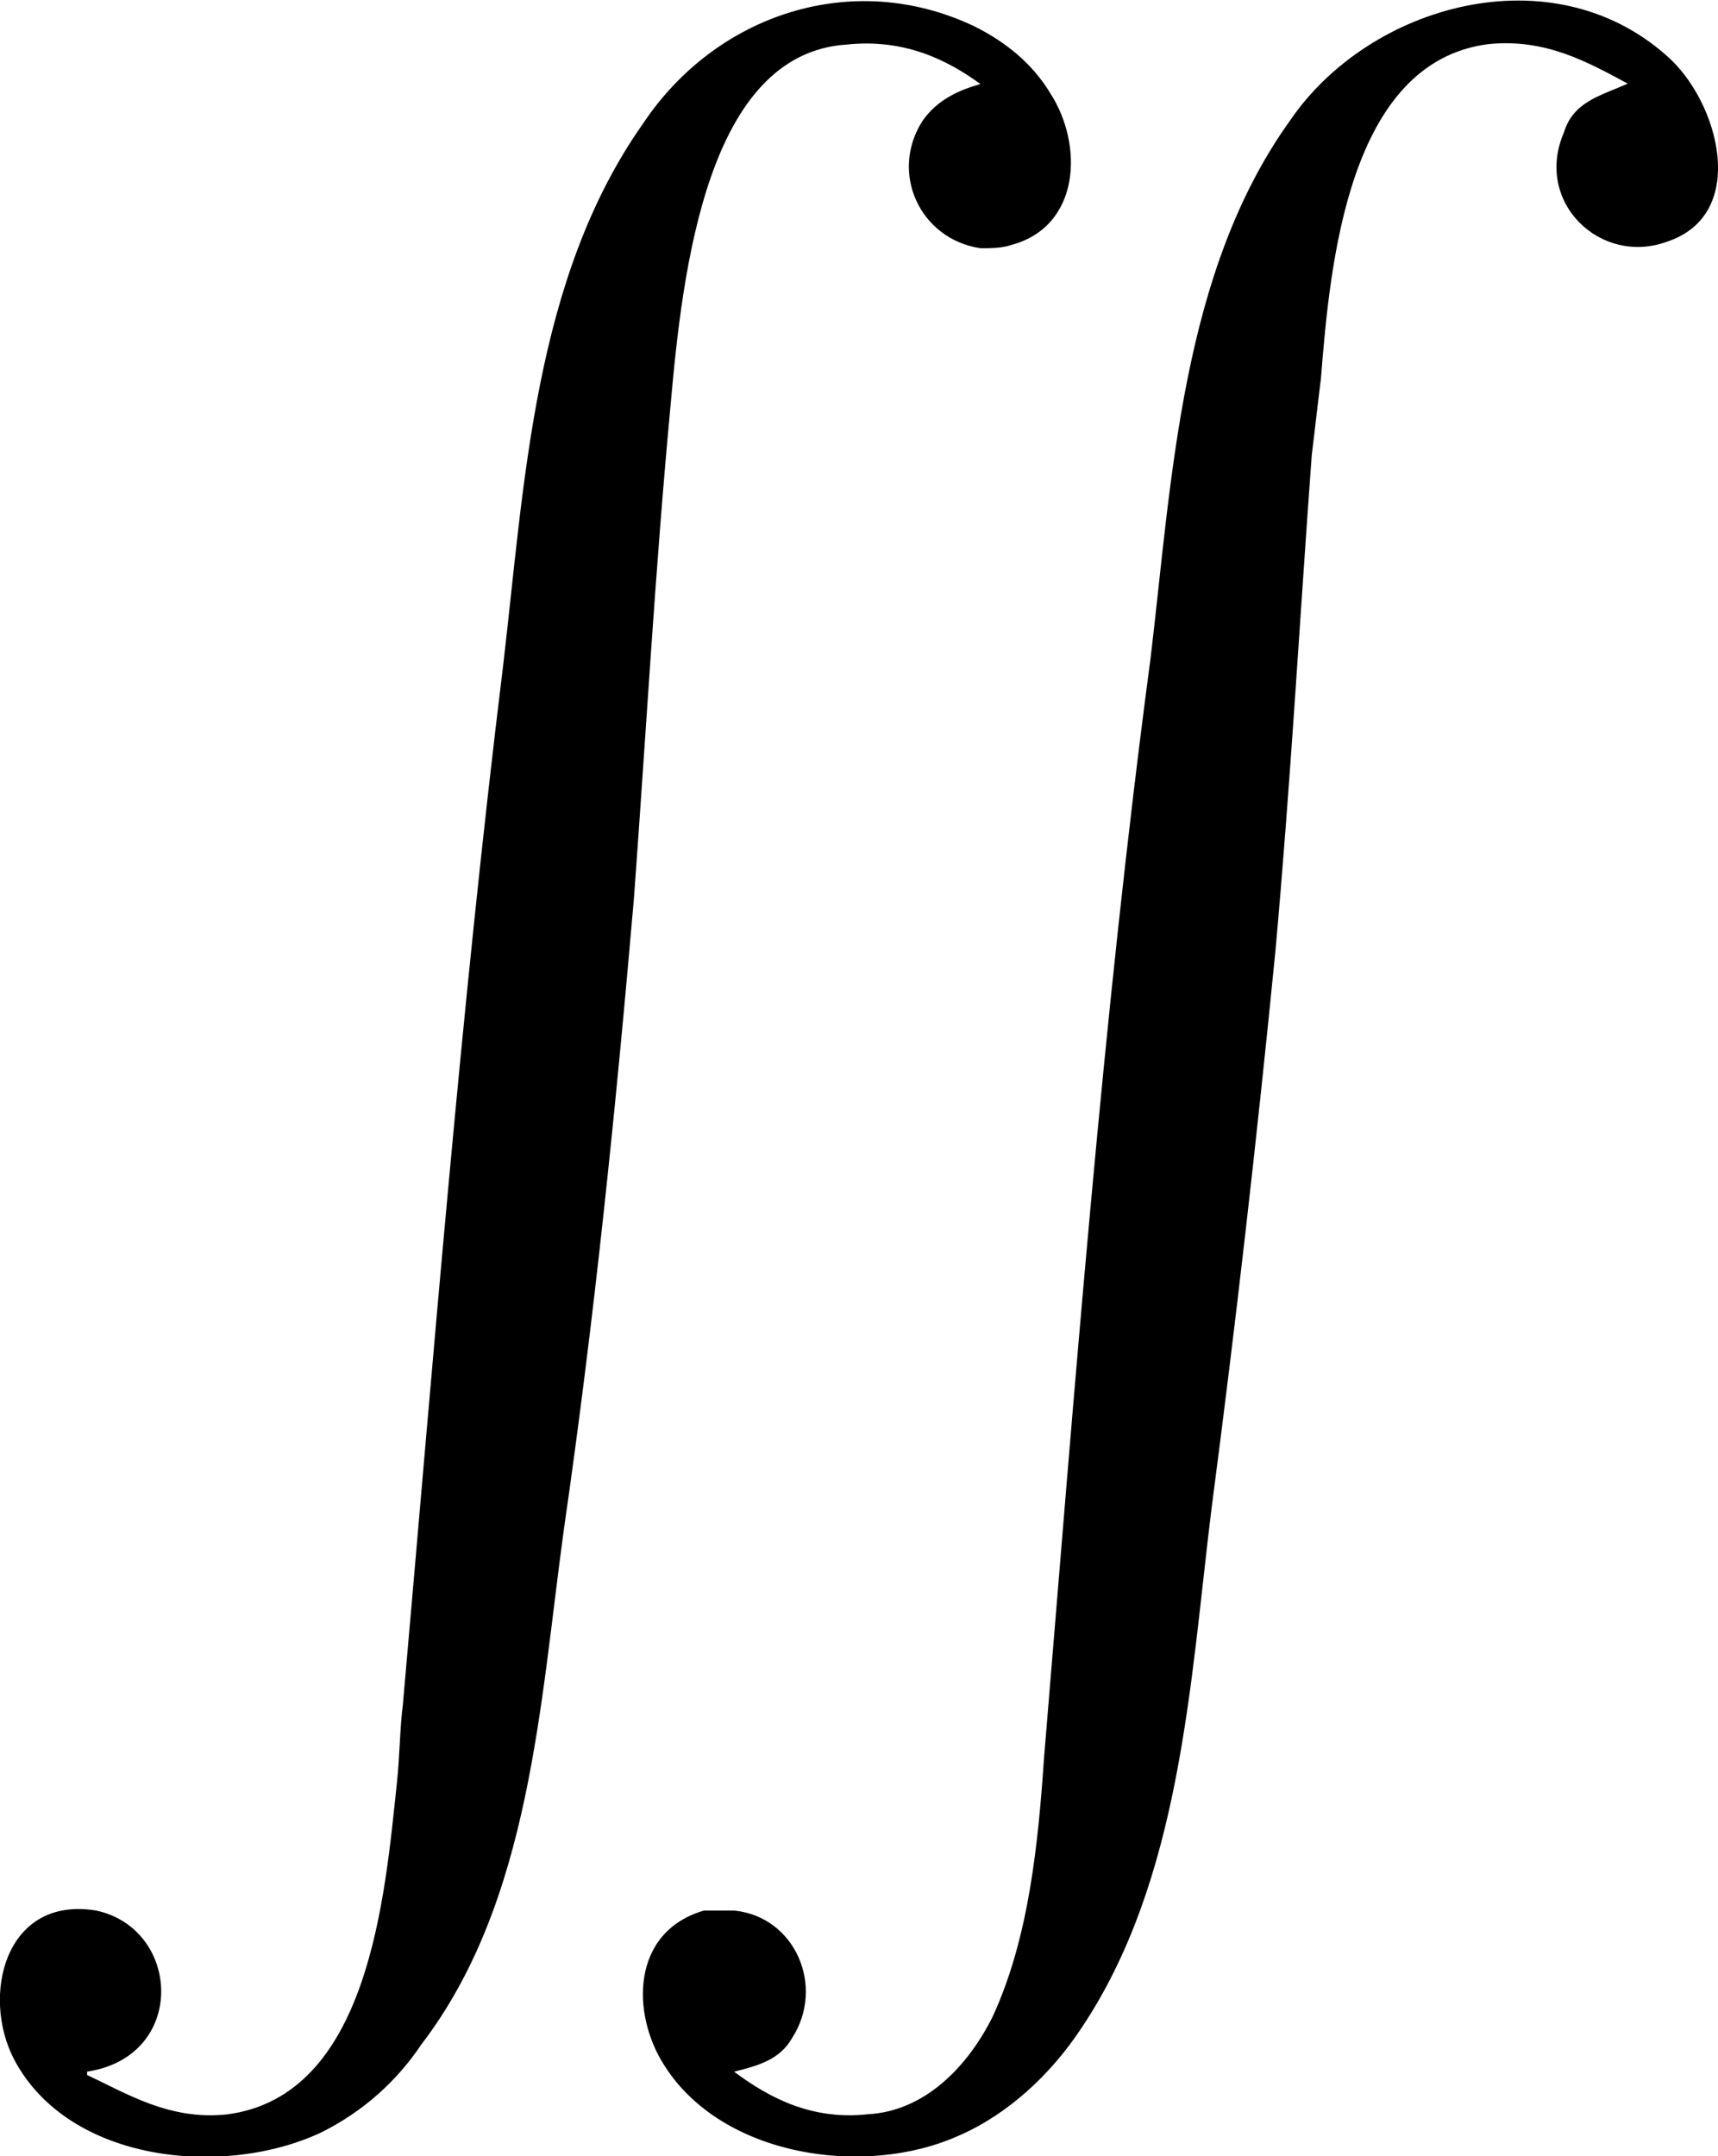 <?xml version="1.0" encoding="UTF-8"?>
<svg fill="#000000" version="1.1" viewBox="0 0 8.835 11.083" xmlns="http://www.w3.org/2000/svg" xmlns:xlink="http://www.w3.org/1999/xlink">
<defs>
<g id="a">
<path d="m1.016 10.656v-0.016c0.516-0.078 0.484-0.734 0.047-0.828-0.469-0.078-0.594 0.438-0.422 0.766 0.281 0.531 1.078 0.609 1.578 0.375 0.219-0.109 0.391-0.266 0.516-0.453 0.562-0.734 0.609-1.75 0.734-2.656 0.156-1.078 0.266-2.156 0.359-3.234 0.062-0.844 0.109-1.688 0.188-2.531 0.062-0.703 0.188-1.812 0.906-1.859 0.297-0.031 0.516 0.078 0.688 0.203-0.109 0.031-0.219 0.078-0.297 0.188-0.172 0.266-0.016 0.609 0.297 0.656 0.047 0 0.109 0 0.156-0.016 0.359-0.094 0.375-0.516 0.203-0.781-0.094-0.156-0.234-0.266-0.391-0.344-0.625-0.297-1.328-0.062-1.703 0.5-0.562 0.797-0.609 1.844-0.719 2.781-0.219 1.781-0.359 3.562-0.516 5.344-0.016 0.125-0.016 0.266-0.031 0.406-0.062 0.578-0.141 1.609-0.875 1.703-0.297 0.031-0.516-0.109-0.719-0.203zm3.328-0.016c0.125-0.031 0.234-0.062 0.297-0.172 0.172-0.266 0.016-0.625-0.297-0.656h-0.156c-0.375 0.109-0.375 0.531-0.203 0.797 0.297 0.469 1.031 0.578 1.516 0.359 0.25-0.109 0.469-0.312 0.625-0.547 0.516-0.766 0.562-1.781 0.672-2.672 0.125-0.953 0.234-1.906 0.328-2.859 0.078-0.859 0.125-1.703 0.188-2.562 0.016-0.125 0.031-0.266 0.047-0.391 0.047-0.594 0.141-1.625 0.859-1.719 0.297-0.031 0.516 0.094 0.719 0.203-0.141 0.062-0.281 0.094-0.328 0.25-0.156 0.359 0.188 0.688 0.531 0.562 0.422-0.141 0.266-0.719 0-0.953-0.594-0.531-1.531-0.266-1.938 0.328-0.562 0.781-0.609 1.844-0.719 2.766-0.25 1.875-0.391 3.766-0.547 5.641-0.031 0.453-0.078 0.938-0.266 1.344-0.125 0.25-0.344 0.484-0.641 0.5-0.281 0.031-0.5-0.078-0.688-0.219z"/>
</g>
</defs>
<g transform="translate(-149.28 -126.73)">
<use x="148.712" y="126.739" xlink:href="#a"/>
</g>
</svg>
